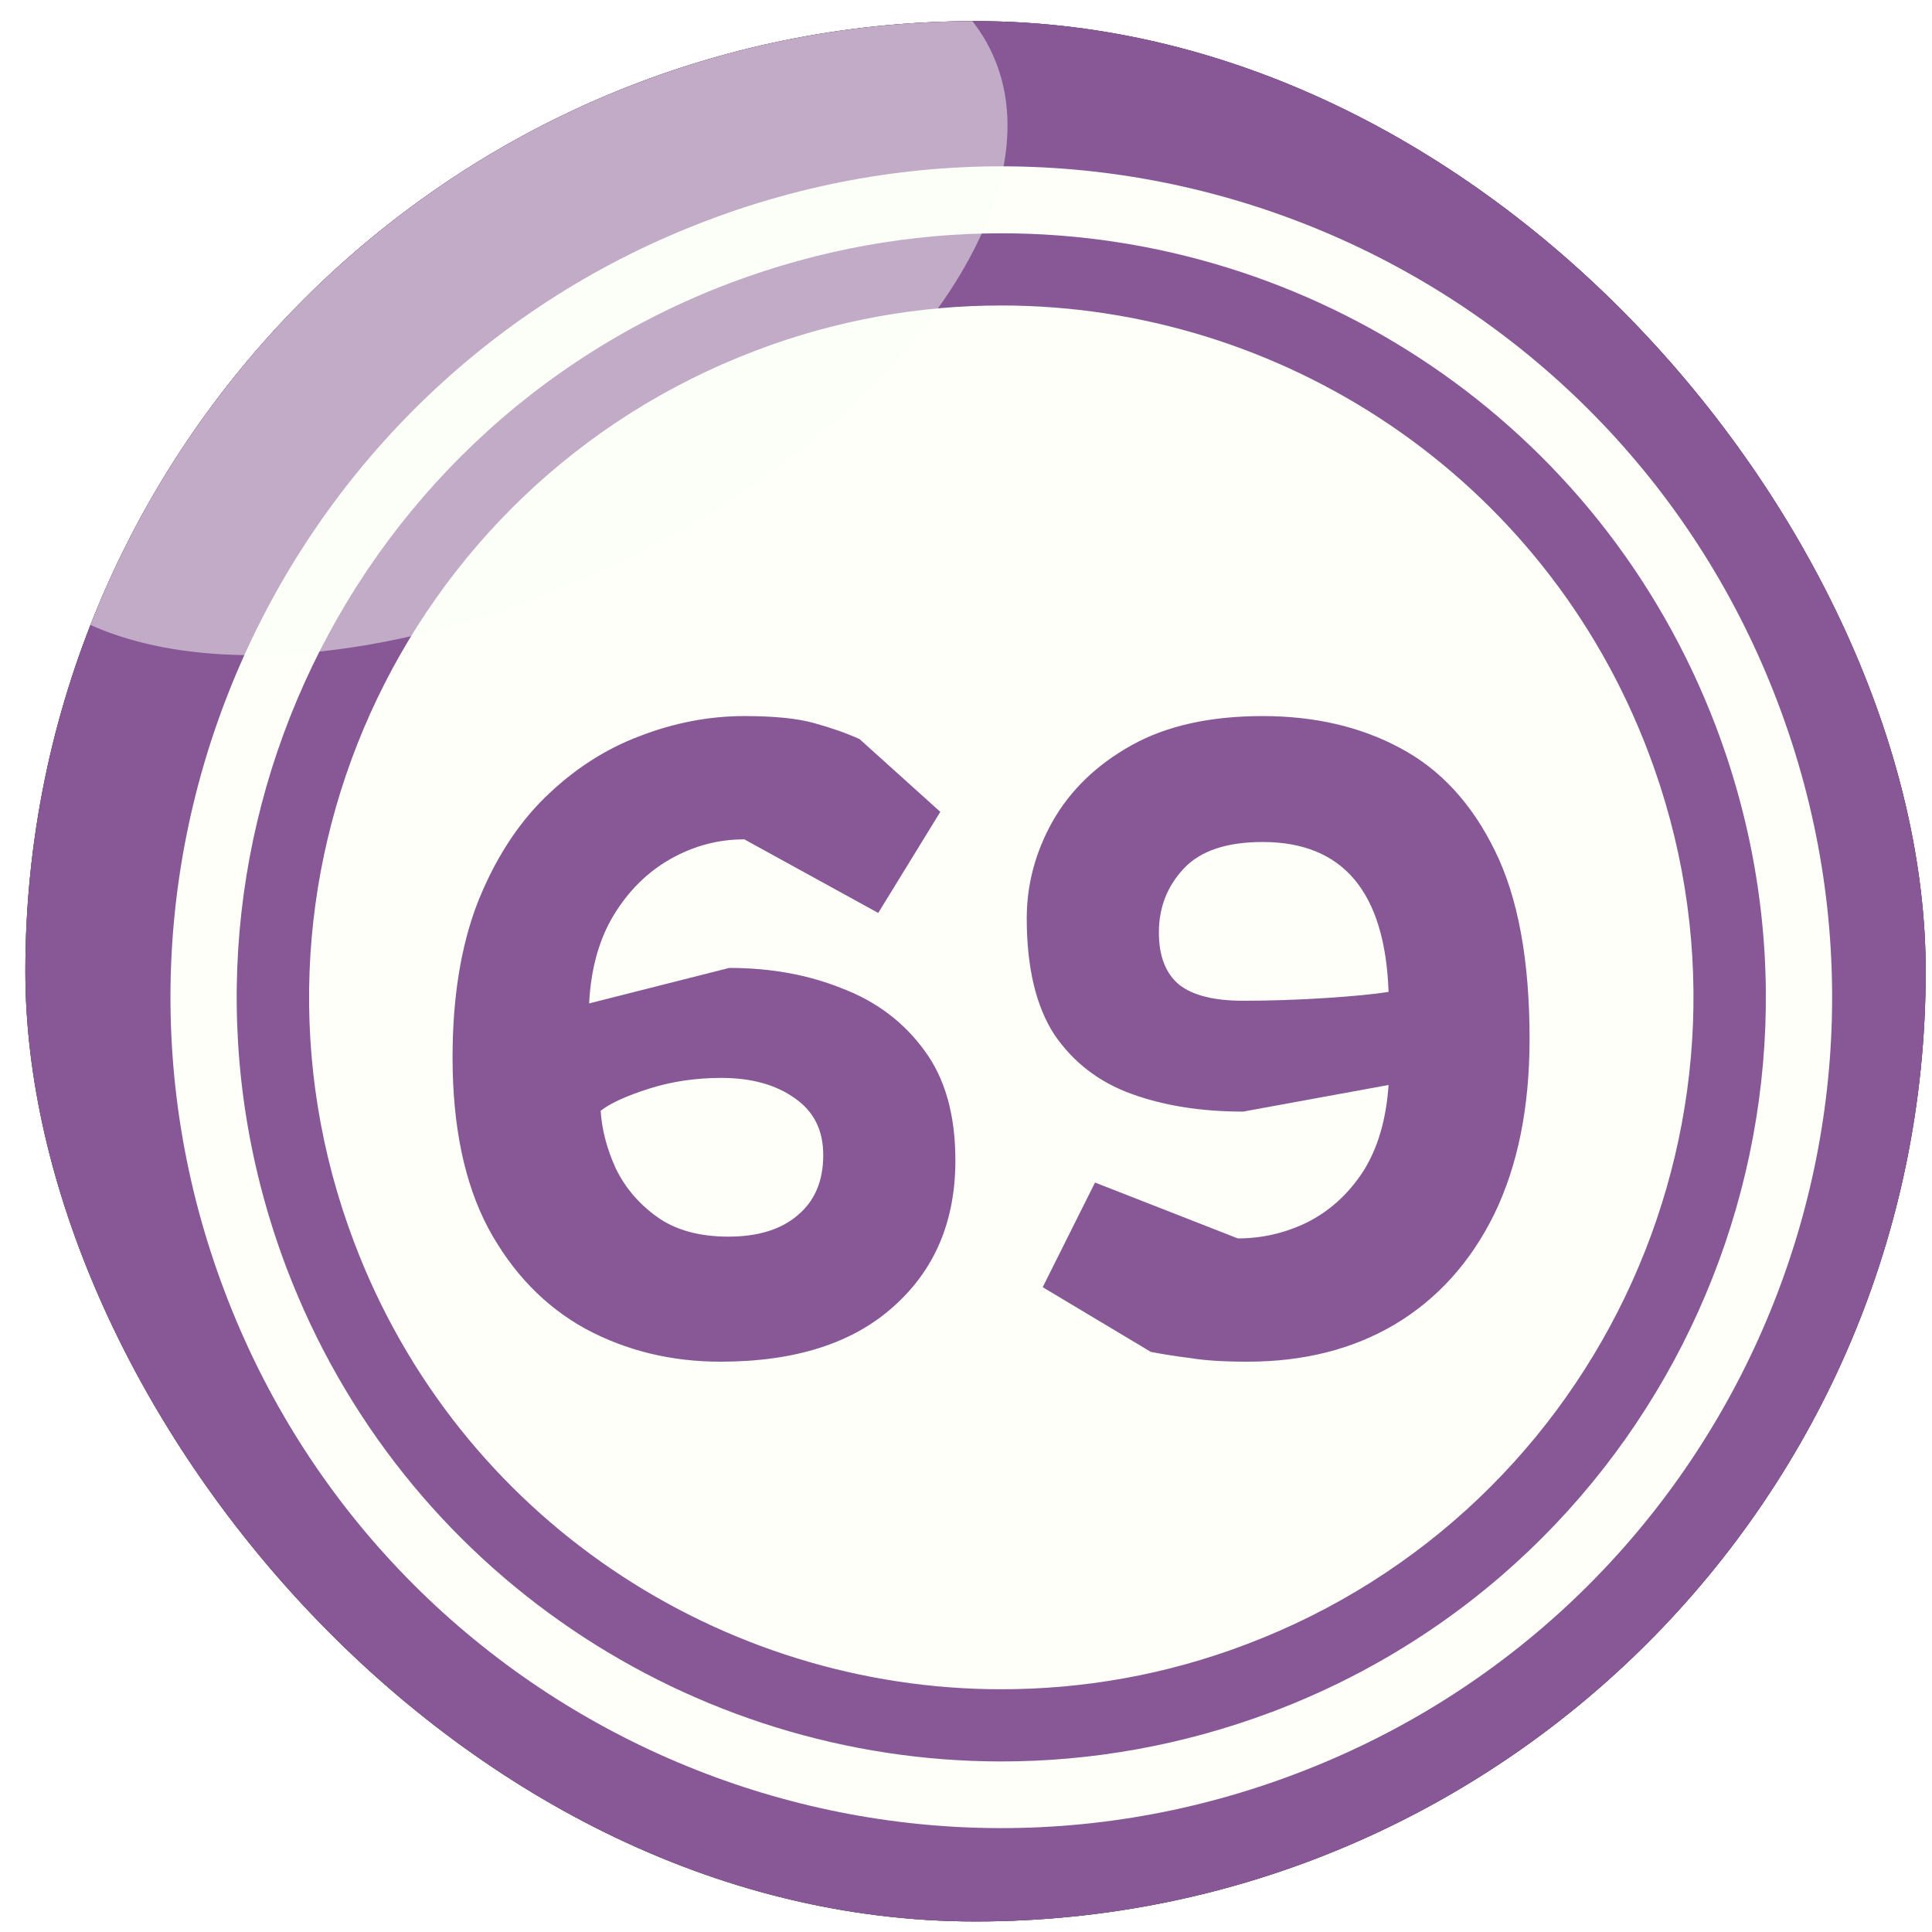 <svg width="61" height="61" viewBox="0 0 61 61" fill="none" xmlns="http://www.w3.org/2000/svg">
<g filter="url(#filter0_i_3570_20036)">
<g clip-path="url(#clip0_3570_20036)">
<rect x="0.801" y="0.667" width="60" height="60" rx="30" fill="#82857D"/>
<path fill-rule="evenodd" clip-rule="evenodd" d="M18.064 -2.994C36.652 -10.028 57.429 -0.662 64.462 17.927C71.495 36.516 62.13 57.294 43.542 64.328C24.954 71.362 4.177 61.996 -2.856 43.407C-9.889 24.817 -0.523 4.039 18.064 -2.994Z" fill="#5B3267"/>
<path fill-rule="evenodd" clip-rule="evenodd" d="M18.065 -2.995C36.312 -9.903 56.676 -0.985 64.05 16.922C69.325 34.811 59.977 54.028 42.251 60.721C24.004 67.629 3.64 58.712 -3.734 40.804C-9.009 22.915 0.339 3.698 18.065 -2.995Z" fill="#875796"/>
<path fill-rule="evenodd" clip-rule="evenodd" d="M22.338 6.958C35.885 1.826 51.027 8.663 56.141 22.21C61.272 35.757 54.436 50.901 40.89 56.014C27.344 61.146 12.201 54.31 7.088 40.763C1.957 27.216 8.792 12.072 22.338 6.958Z" fill="#FDFFF8"/>
<path fill-rule="evenodd" clip-rule="evenodd" d="M31.614 7.366C41.356 7.366 50.525 13.305 54.185 22.959C58.904 35.429 52.624 49.353 40.154 54.054C37.337 55.113 34.449 55.615 31.614 55.615V53.336C34.18 53.336 36.799 52.888 39.347 51.919C50.632 47.648 56.32 35.035 52.05 23.766C48.748 15.028 40.441 9.645 31.614 9.645V7.366ZM23.074 8.927C25.89 7.869 28.779 7.366 31.614 7.366V9.645C29.048 9.645 26.429 10.094 23.881 11.062C12.596 15.333 6.908 27.947 11.178 39.215C14.479 47.953 22.787 53.336 31.614 53.336V55.615C21.872 55.615 12.703 49.676 9.043 40.023C4.324 27.552 10.604 13.628 23.074 8.927Z" fill="#875796"/>
<path d="M22.745 42.993C21.196 42.993 19.777 42.648 18.489 41.957C17.201 41.248 16.174 40.184 15.409 38.765C14.662 37.346 14.289 35.554 14.289 33.389C14.289 31.504 14.55 29.88 15.073 28.517C15.614 27.154 16.324 26.044 17.201 25.185C18.097 24.308 19.086 23.664 20.169 23.253C21.27 22.824 22.381 22.609 23.501 22.609C24.453 22.609 25.19 22.684 25.713 22.833C26.254 22.982 26.73 23.15 27.141 23.337L29.689 25.633L27.729 28.825L23.501 26.501C22.68 26.501 21.905 26.706 21.177 27.117C20.449 27.528 19.852 28.116 19.385 28.881C18.918 29.646 18.657 30.58 18.601 31.681L23.025 30.561C24.332 30.561 25.517 30.776 26.581 31.205C27.664 31.616 28.532 32.269 29.185 33.165C29.838 34.042 30.165 35.2 30.165 36.637C30.165 38.56 29.512 40.1 28.205 41.257C26.917 42.414 25.097 42.993 22.745 42.993ZM22.997 39.045C23.93 39.045 24.658 38.821 25.181 38.373C25.722 37.925 25.993 37.29 25.993 36.469C25.993 35.685 25.694 35.088 25.097 34.677C24.5 34.248 23.725 34.033 22.773 34.033C21.97 34.033 21.214 34.145 20.505 34.369C19.796 34.593 19.282 34.826 18.965 35.069C19.002 35.666 19.161 36.273 19.441 36.889C19.74 37.505 20.178 38.018 20.757 38.429C21.336 38.84 22.082 39.045 22.997 39.045ZM39.39 42.993C38.643 42.993 38.046 42.956 37.598 42.881C37.15 42.825 36.73 42.76 36.338 42.685L32.922 40.641L34.574 37.337L39.082 39.101C39.847 39.101 40.575 38.933 41.266 38.597C41.975 38.242 42.563 37.71 43.03 37.001C43.496 36.273 43.767 35.358 43.842 34.257L39.25 35.097C37.925 35.097 36.748 34.91 35.722 34.537C34.695 34.164 33.883 33.538 33.286 32.661C32.707 31.765 32.418 30.542 32.418 28.993C32.418 27.929 32.688 26.912 33.23 25.941C33.79 24.952 34.62 24.149 35.722 23.533C36.823 22.917 38.205 22.609 39.866 22.609C41.508 22.609 42.955 22.945 44.206 23.617C45.475 24.289 46.474 25.372 47.202 26.865C47.93 28.34 48.294 30.318 48.294 32.801C48.294 34.966 47.92 36.814 47.174 38.345C46.427 39.857 45.382 41.014 44.038 41.817C42.712 42.601 41.163 42.993 39.39 42.993ZM39.25 31.597C40.09 31.597 40.949 31.569 41.826 31.513C42.703 31.457 43.375 31.392 43.842 31.317C43.73 28.162 42.404 26.585 39.866 26.585C38.727 26.585 37.897 26.865 37.374 27.425C36.851 27.985 36.59 28.657 36.59 29.441C36.59 30.188 36.804 30.738 37.234 31.093C37.663 31.429 38.335 31.597 39.25 31.597Z" fill="#875796"/>
<path opacity="0.5" fill-rule="evenodd" clip-rule="evenodd" d="M11.442 0.884C20.116 -3.377 28.99 -3.07 31.273 1.573C33.557 6.217 28.361 13.421 19.687 17.681C11.013 21.942 2.14 21.636 -0.144 16.992C-2.427 12.348 2.768 5.144 11.442 0.884Z" fill="#FDFFF8"/>
</g>
</g>
<defs>
<filter id="filter0_i_3570_20036" x="0.801" y="0.667" width="60" height="60" filterUnits="userSpaceOnUse" color-interpolation-filters="sRGB">
<feFlood flood-opacity="0" result="BackgroundImageFix"/>
<feBlend mode="normal" in="SourceGraphic" in2="BackgroundImageFix" result="shape"/>
<feColorMatrix in="SourceAlpha" type="matrix" values="0 0 0 0 0 0 0 0 0 0 0 0 0 0 0 0 0 0 127 0" result="hardAlpha"/>
<feOffset/>
<feGaussianBlur stdDeviation="5"/>
<feComposite in2="hardAlpha" operator="arithmetic" k2="-1" k3="1"/>
<feColorMatrix type="matrix" values="0 0 0 0 0 0 0 0 0 0 0 0 0 0 0 0 0 0 0.6 0"/>
<feBlend mode="normal" in2="shape" result="effect1_innerShadow_3570_20036"/>
</filter>
<clipPath id="clip0_3570_20036">
<rect x="0.801" y="0.667" width="60" height="60" rx="30" fill="white"/>
</clipPath>
</defs>
</svg>
